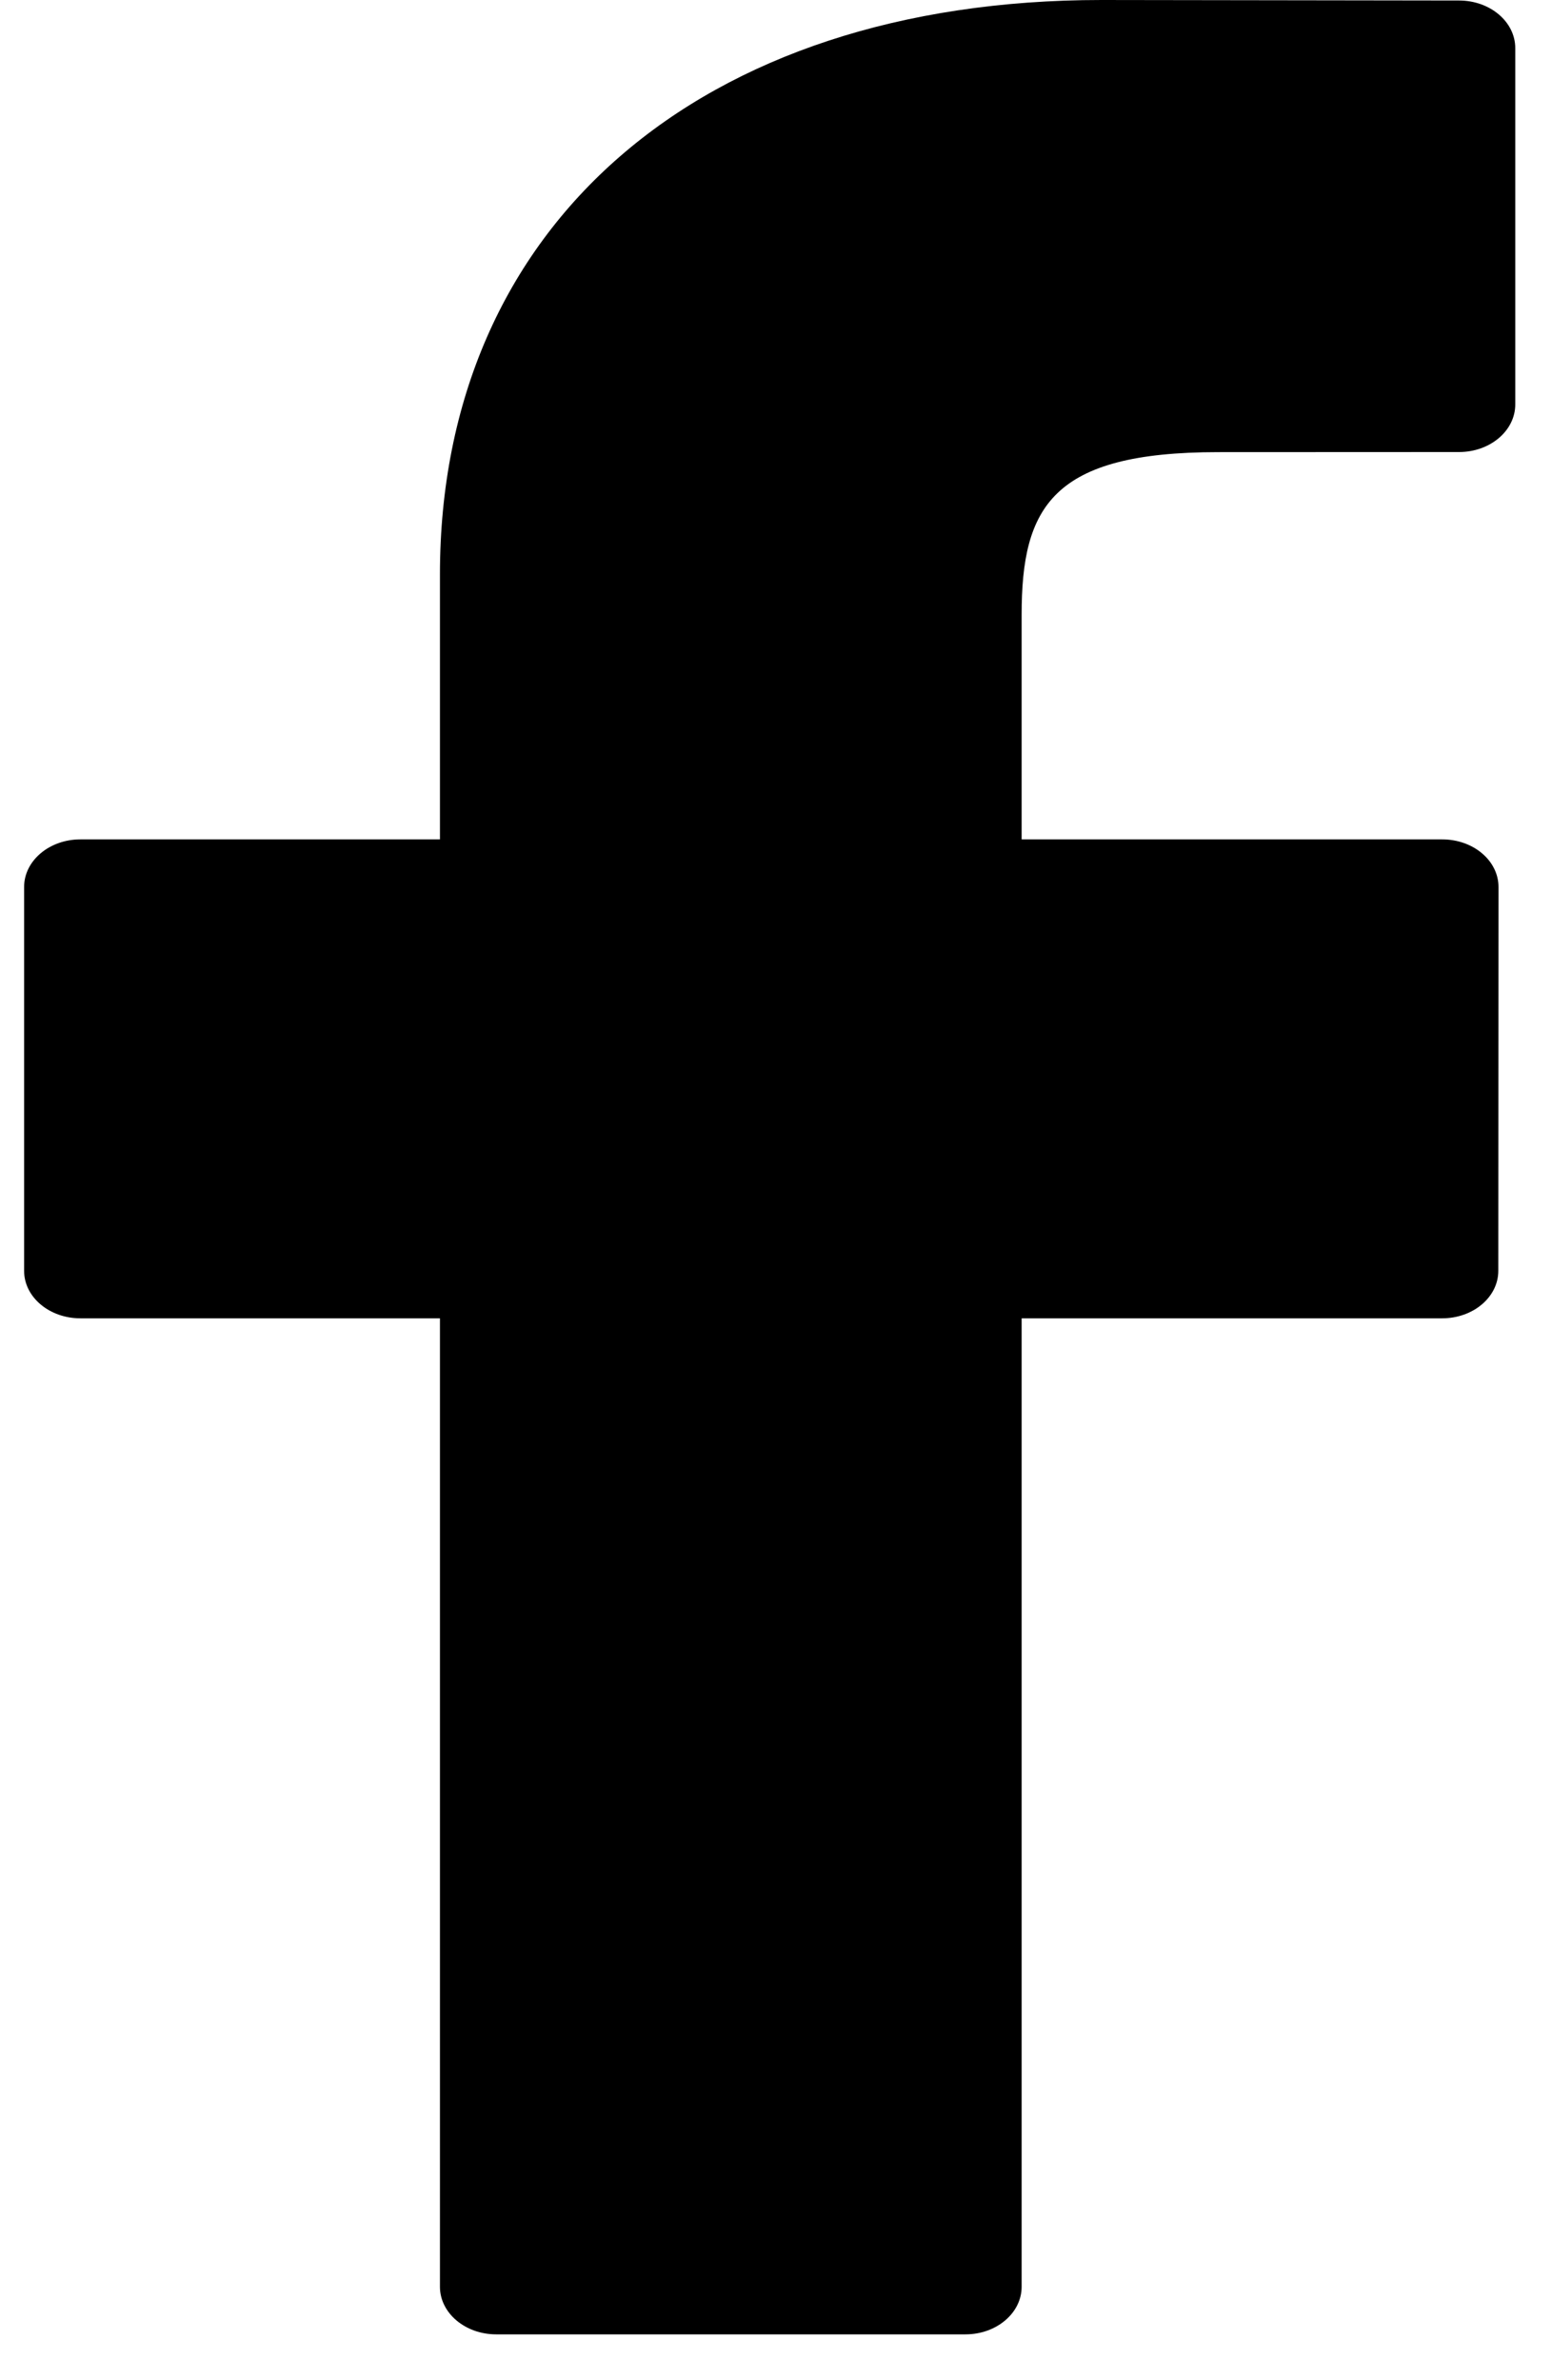 <svg width="15" height="23" viewBox="0 0 15 23" fill="none" xmlns="http://www.w3.org/2000/svg">
<path d="M14.102 0.005L10.646 0C6.762 0 4.252 2.179 4.252 5.551V8.111H0.777C0.477 8.111 0.233 8.317 0.233 8.571V12.28C0.233 12.534 0.477 12.739 0.777 12.739H4.252V22.097C4.252 22.351 4.496 22.557 4.796 22.557H9.331C9.631 22.557 9.874 22.351 9.874 22.097V12.739H13.938C14.238 12.739 14.481 12.534 14.481 12.28L14.483 8.571C14.483 8.449 14.426 8.332 14.324 8.246C14.222 8.159 14.083 8.111 13.939 8.111H9.874V5.941C9.874 4.898 10.168 4.369 11.773 4.369L14.102 4.368C14.402 4.368 14.645 4.162 14.645 3.908V0.465C14.645 0.211 14.402 0.005 14.102 0.005Z" fill="black"/>
</svg>
